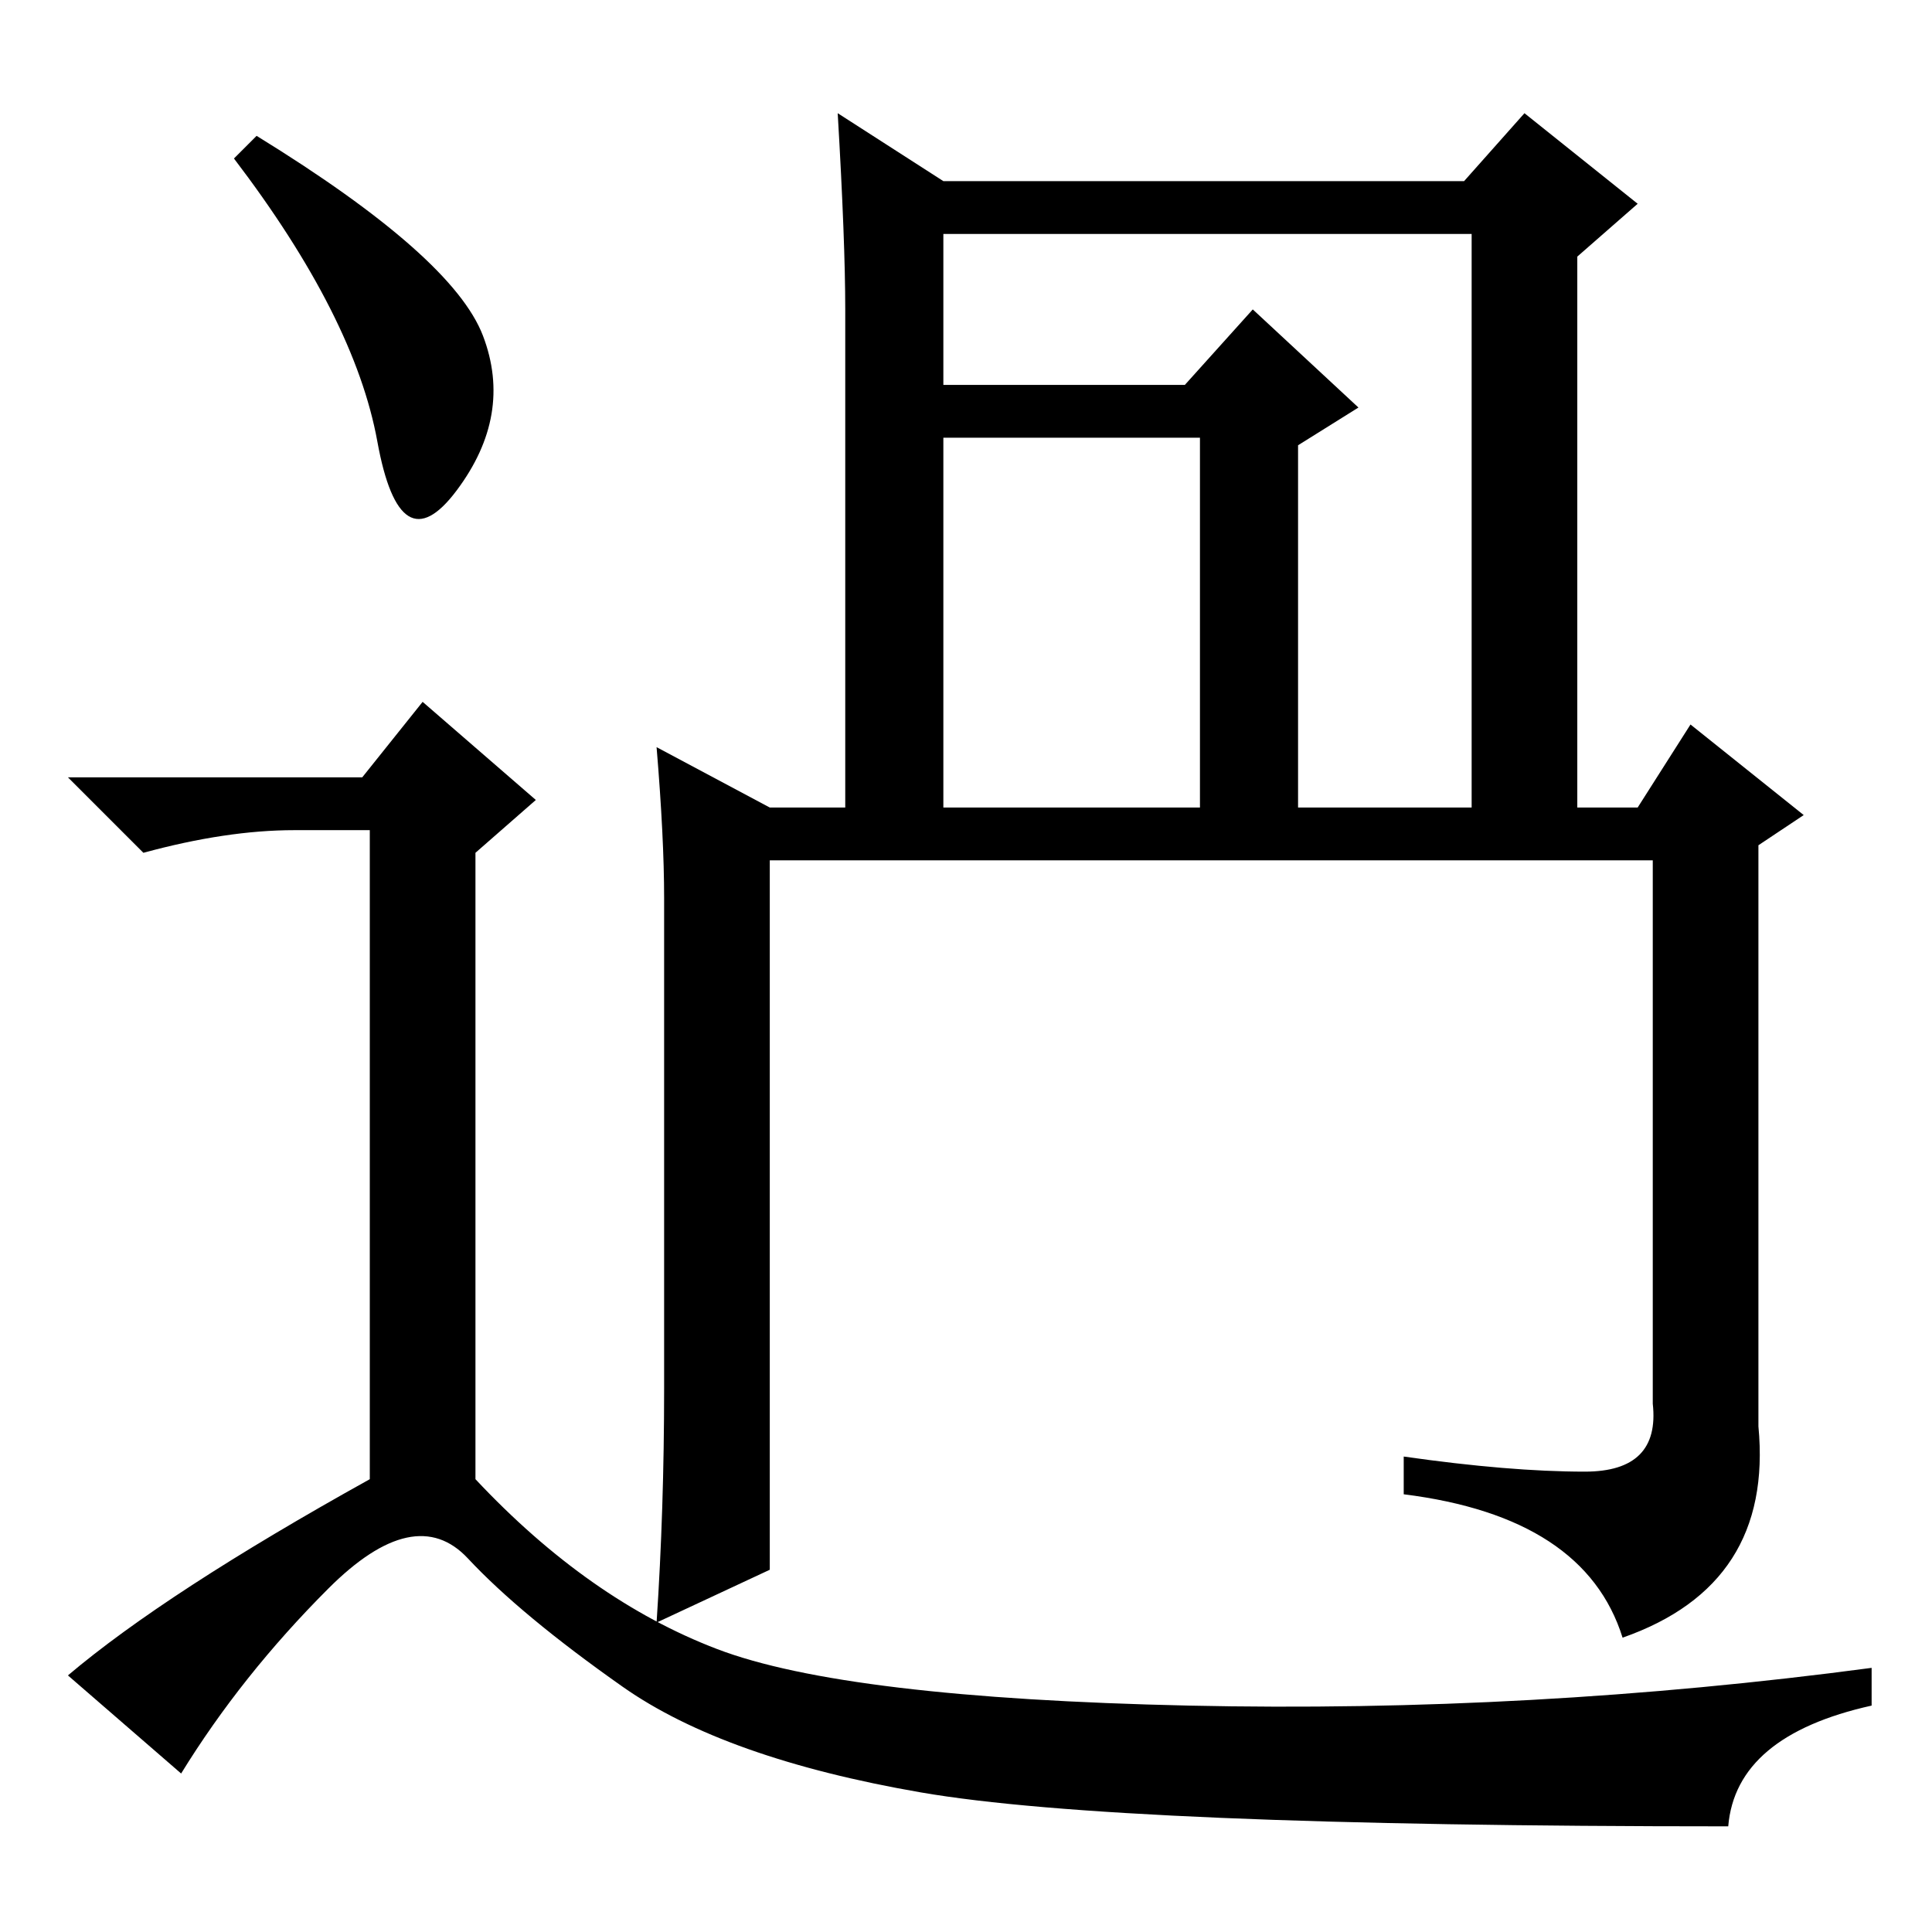 <?xml version="1.0" standalone="no"?>
<!DOCTYPE svg PUBLIC "-//W3C//DTD SVG 1.1//EN" "http://www.w3.org/Graphics/SVG/1.1/DTD/svg11.dtd" >
<svg xmlns="http://www.w3.org/2000/svg" xmlns:xlink="http://www.w3.org/1999/xlink" version="1.1" viewBox="0 -36 256 256">
  <g transform="matrix(1 0 0 -1 0 220)">
   <path fill="currentColor"
d="M210 61q10 0 9 9v72h-117v-94l-15 -7q1 15 1 31v65q0 8 -1 20l15 -8h10v66q0 9 -1 26l14 -9h69l8 9l15 -12l-8 -7v-73h8l7 11l15 -12l-6 -4v-77q2 -21 -18 -28q-5 16 -29 19v5q14 -2 24 -2zM125 149h34v49h-34v-49zM172 149h23v76h-70v-20h32l9 10l14 -13l-8 -5v-48z
M34 238q26 -16 30 -26.5t-3.5 -20.5t-10.5 6.5t-19 37.5zM48 153l8 10l15 -13l-8 -7v-83q15 -16 32 -22.5t62.5 -7.5t90.5 5v-5q-18 -4 -19 -16q-81 0 -107 4.5t-39.5 14t-20.5 17t-18.5 -4t-19.5 -24.5l-15 13q13 11 40 26v86h-10q-9 0 -20 -3l-10 10h39z" />
  </g>

</svg>
